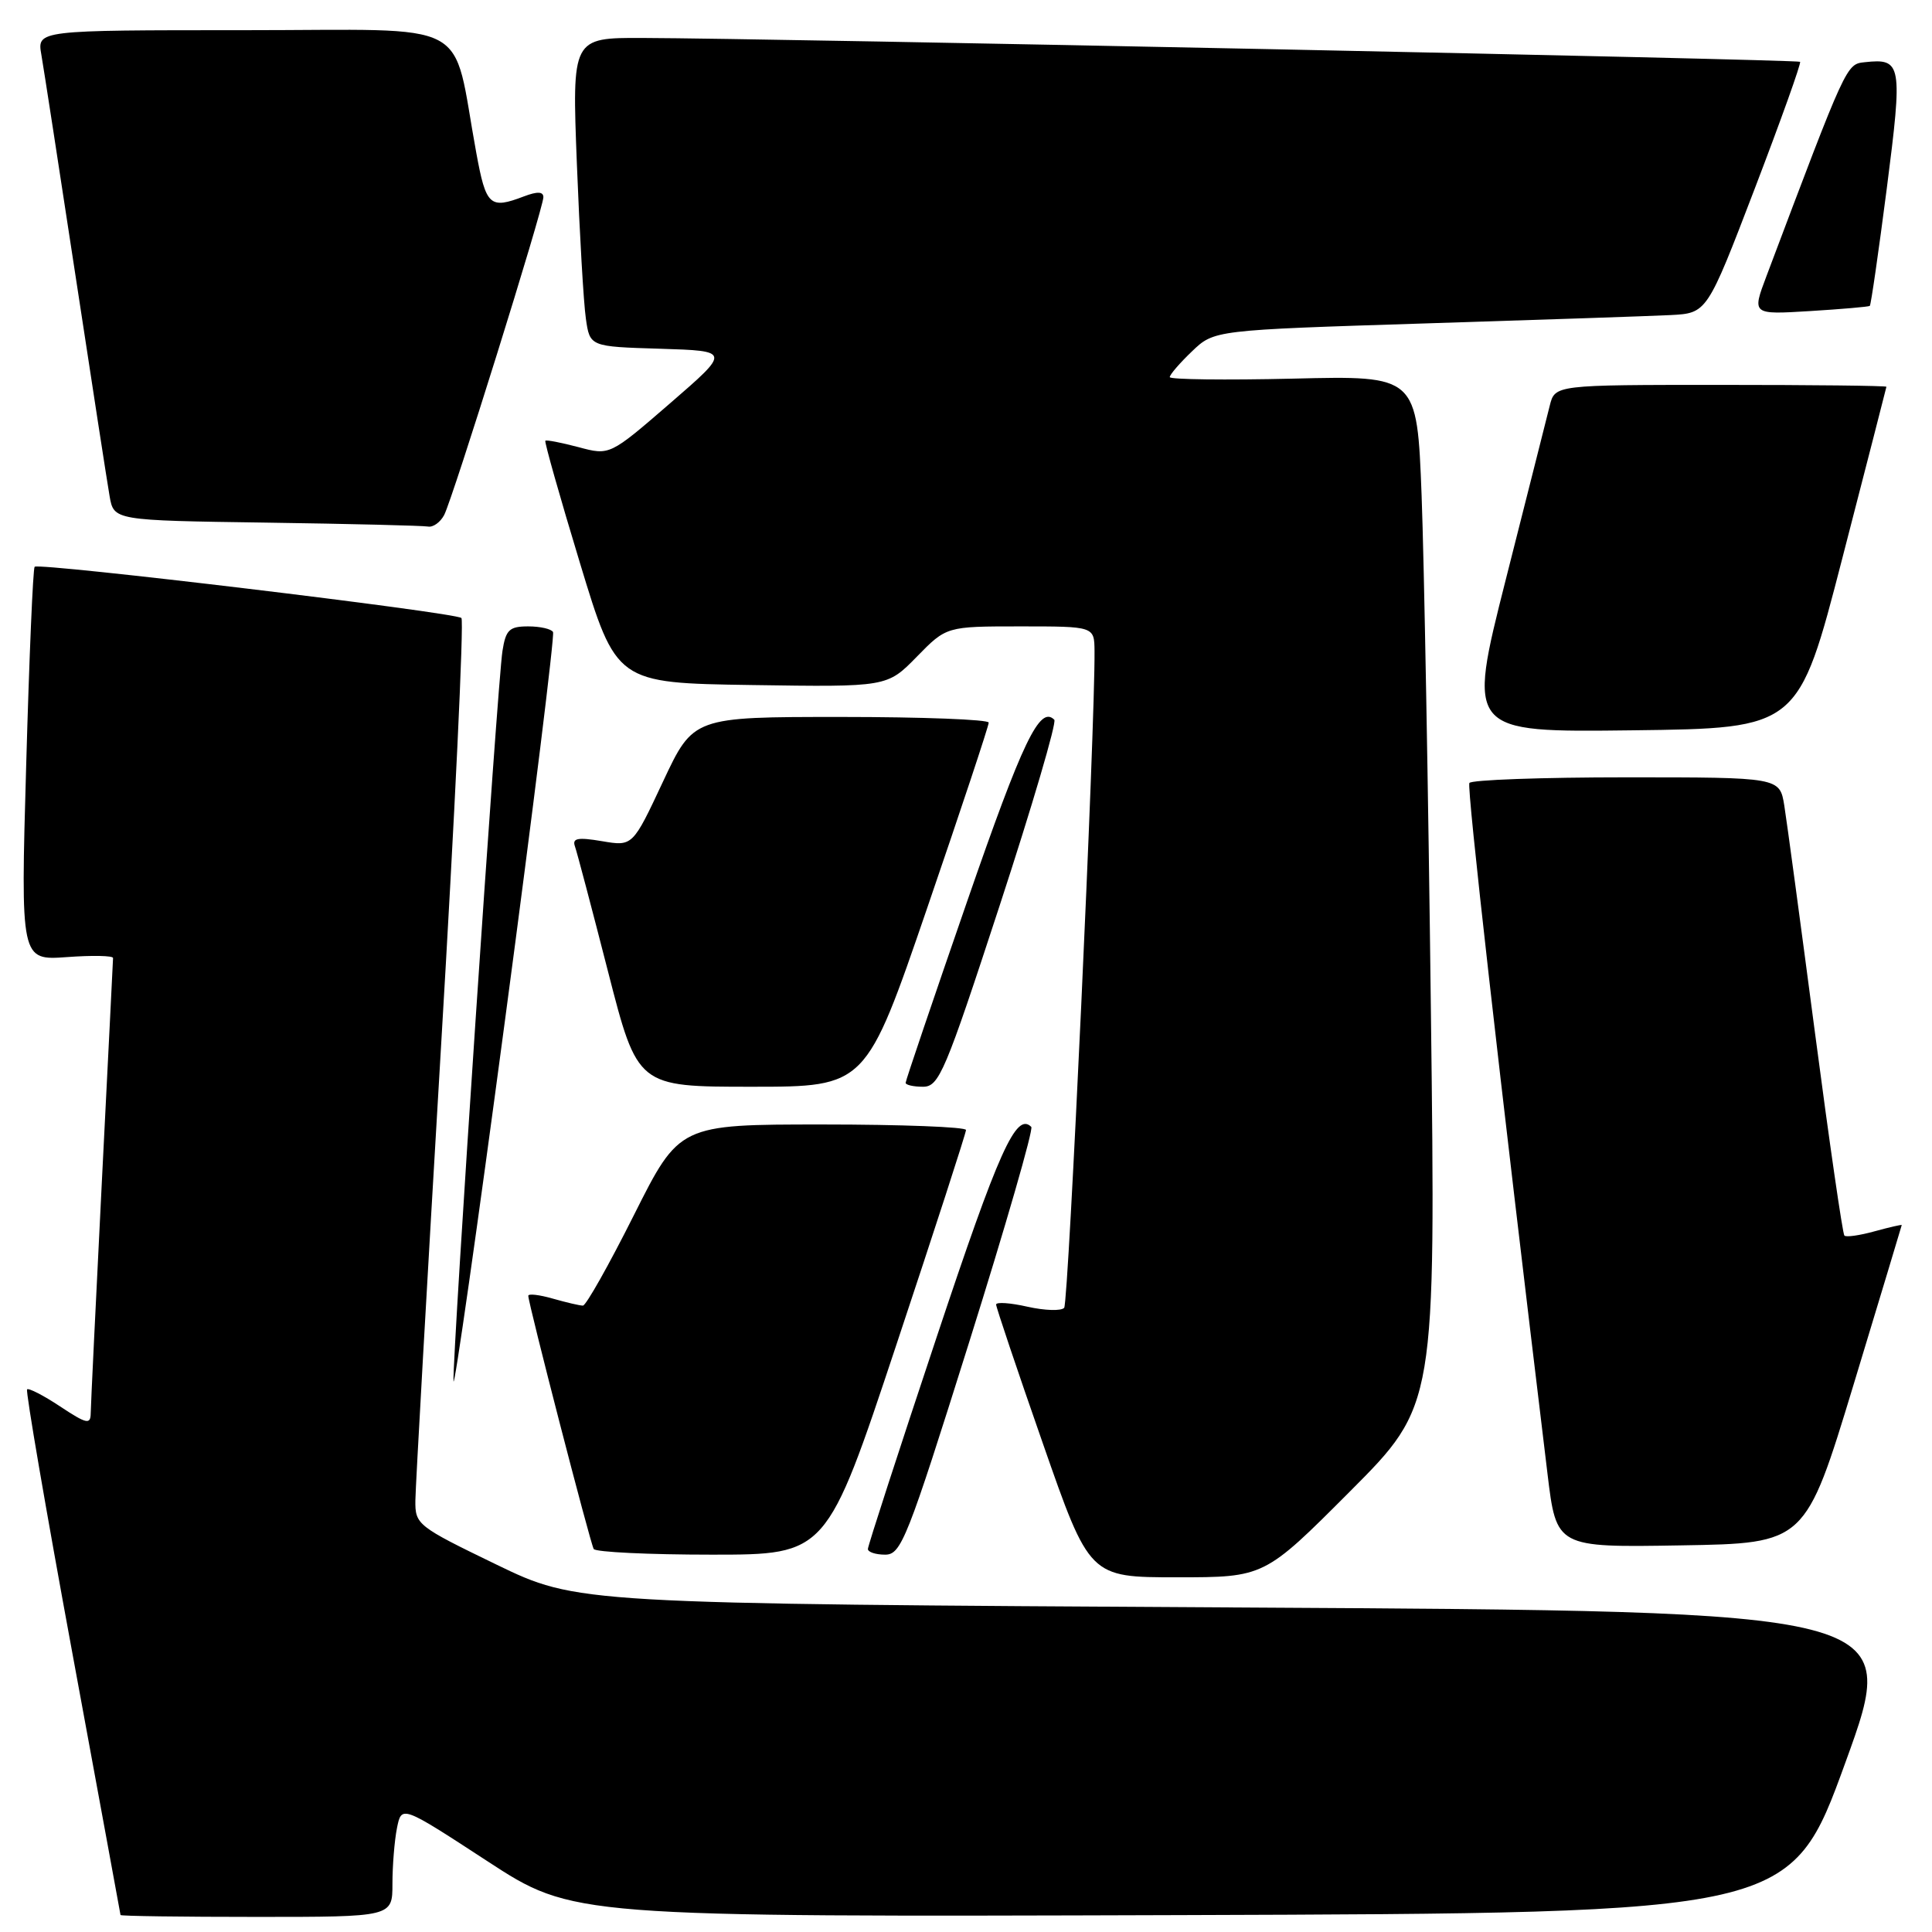 <?xml version="1.0" encoding="UTF-8" standalone="no"?>
<!DOCTYPE svg PUBLIC "-//W3C//DTD SVG 1.1//EN" "http://www.w3.org/Graphics/SVG/1.1/DTD/svg11.dtd" >
<svg xmlns="http://www.w3.org/2000/svg" xmlns:xlink="http://www.w3.org/1999/xlink" version="1.1" viewBox="0 0 256 256">
 <g >
 <path fill="currentColor"
d=" M 52.00 249.62 C 52.00 247.22 52.27 243.89 52.60 242.23 C 53.21 239.20 53.21 239.20 64.57 246.61 C 75.92 254.01 75.92 254.01 156.60 253.76 C 237.28 253.50 237.28 253.50 244.54 233.50 C 251.80 213.50 251.80 213.50 164.15 213.00 C 76.50 212.50 76.50 212.50 65.75 207.30 C 55.28 202.23 55.00 202.01 55.04 198.80 C 55.06 196.98 56.58 170.07 58.42 139.00 C 60.27 107.92 61.49 82.22 61.14 81.89 C 60.37 81.15 5.14 74.52 4.59 75.10 C 4.37 75.32 3.87 87.15 3.47 101.38 C 2.73 127.26 2.73 127.26 8.87 126.82 C 12.24 126.57 14.99 126.63 14.98 126.94 C 14.97 127.25 14.31 140.55 13.50 156.50 C 12.70 172.45 12.03 186.29 12.02 187.26 C 12.00 188.80 11.49 188.69 7.98 186.37 C 5.77 184.90 3.79 183.89 3.59 184.10 C 3.38 184.32 6.08 200.03 9.58 219.00 C 13.08 237.97 15.95 253.61 15.97 253.75 C 15.99 253.89 24.10 254.00 34.00 254.00 C 52.00 254.00 52.00 254.00 52.00 249.62 Z  M 178.88 197.62 C 190.24 186.23 190.24 186.23 189.60 133.87 C 189.26 105.06 188.70 74.36 188.37 65.64 C 187.76 49.77 187.76 49.77 171.38 50.17 C 162.37 50.38 155.00 50.29 155.00 49.97 C 155.00 49.64 156.32 48.11 157.94 46.56 C 160.88 43.74 160.88 43.74 188.69 42.86 C 203.99 42.38 218.68 41.88 221.34 41.75 C 226.19 41.50 226.19 41.50 232.51 25.00 C 235.98 15.93 238.69 8.36 238.52 8.19 C 238.21 7.88 102.44 5.08 85.14 5.03 C 75.79 5.00 75.79 5.00 76.44 21.75 C 76.80 30.96 77.33 40.17 77.63 42.21 C 78.16 45.93 78.16 45.93 87.48 46.21 C 96.80 46.50 96.80 46.50 88.80 53.43 C 80.79 60.36 80.79 60.36 76.66 59.25 C 74.38 58.65 72.40 58.26 72.26 58.40 C 72.12 58.54 74.18 65.82 76.84 74.58 C 81.67 90.50 81.67 90.50 99.61 90.77 C 117.55 91.04 117.55 91.04 121.48 87.02 C 125.41 83.00 125.41 83.00 135.20 83.00 C 145.00 83.00 145.00 83.00 145.03 86.25 C 145.12 96.16 141.58 172.63 141.01 173.29 C 140.63 173.73 138.45 173.66 136.16 173.15 C 133.87 172.63 132.00 172.50 131.99 172.86 C 131.99 173.21 134.77 181.49 138.18 191.25 C 144.37 209.00 144.37 209.00 155.95 209.00 C 167.53 209.00 167.53 209.00 178.88 197.62 Z  M 118.76 178.23 C 123.84 162.96 128.00 150.13 128.00 149.73 C 128.00 149.33 119.45 149.00 109.01 149.00 C 90.02 149.00 90.02 149.00 84.00 161.00 C 80.69 167.60 77.65 173.00 77.24 173.00 C 76.82 173.00 75.03 172.58 73.24 172.07 C 71.46 171.56 70.00 171.39 70.00 171.70 C 70.00 172.70 78.21 204.48 78.67 205.25 C 78.92 205.66 85.96 206.00 94.32 206.00 C 109.53 206.00 109.53 206.00 118.76 178.23 Z  M 128.39 177.94 C 133.24 162.50 136.96 149.62 136.65 149.32 C 134.65 147.32 132.36 152.41 124.11 177.18 C 119.10 192.21 115.00 204.84 115.00 205.25 C 115.00 205.66 116.03 206.00 117.29 206.00 C 119.41 206.00 120.22 203.95 128.39 177.94 Z  M 245.60 183.50 C 249.10 171.95 251.98 162.42 251.99 162.33 C 251.99 162.24 250.38 162.61 248.41 163.15 C 246.43 163.70 244.62 163.96 244.39 163.72 C 244.16 163.49 242.41 151.42 240.50 136.90 C 238.59 122.38 236.76 108.81 236.43 106.75 C 235.82 103.00 235.82 103.00 215.47 103.00 C 204.28 103.00 194.93 103.34 194.70 103.75 C 194.35 104.37 198.55 141.50 205.05 195.27 C 206.23 205.05 206.23 205.05 222.73 204.77 C 239.22 204.50 239.22 204.50 245.60 183.50 Z  M 73.28 83.75 C 73.06 83.34 71.58 83.00 69.99 83.00 C 67.49 83.00 67.02 83.45 66.58 86.25 C 65.92 90.39 59.94 179.65 60.09 183.00 C 60.15 184.38 63.24 162.78 66.94 135.00 C 70.65 107.22 73.50 84.16 73.28 83.75 Z  M 122.88 120.25 C 127.36 107.19 131.02 96.16 131.01 95.75 C 131.01 95.34 122.20 95.00 111.44 95.00 C 91.87 95.00 91.87 95.00 87.85 103.57 C 83.83 112.15 83.83 112.15 79.77 111.46 C 76.56 110.92 75.80 111.06 76.18 112.14 C 76.45 112.89 78.42 120.36 80.57 128.75 C 84.48 144.00 84.48 144.00 99.61 144.00 C 114.74 144.00 114.74 144.00 122.88 120.25 Z  M 132.46 119.99 C 136.78 106.79 140.04 95.70 139.70 95.37 C 137.78 93.45 135.53 98.12 128.17 119.38 C 123.68 132.35 120.00 143.19 120.00 143.48 C 120.00 143.76 121.04 144.00 122.30 144.00 C 124.43 144.00 125.22 142.12 132.46 119.99 Z  M 244.11 74.00 C 247.31 61.62 249.94 51.39 249.96 51.25 C 249.98 51.11 240.11 51.00 228.02 51.00 C 206.04 51.00 206.04 51.00 205.35 53.75 C 204.97 55.26 202.36 65.62 199.53 76.77 C 194.40 97.04 194.40 97.04 216.35 96.77 C 238.30 96.50 238.30 96.50 244.11 74.00 Z  M 58.85 68.25 C 59.99 66.07 72.00 27.60 72.00 26.13 C 72.00 25.38 71.20 25.35 69.43 26.02 C 64.90 27.75 64.40 27.29 63.11 20.25 C 59.78 2.16 63.26 4.00 32.37 4.00 C 4.91 4.00 4.91 4.00 5.48 7.25 C 5.79 9.04 7.82 22.20 10.00 36.50 C 12.18 50.80 14.21 63.95 14.52 65.73 C 15.08 68.96 15.08 68.96 35.29 69.25 C 46.41 69.41 56.05 69.65 56.71 69.77 C 57.38 69.90 58.34 69.21 58.85 68.25 Z  M 247.76 40.53 C 247.91 40.40 248.92 33.40 250.01 24.96 C 252.13 8.46 252.00 7.71 247.11 8.24 C 244.63 8.51 244.74 8.28 234.06 36.60 C 232.14 41.69 232.14 41.69 239.82 41.22 C 244.04 40.96 247.62 40.65 247.76 40.53 Z "/>
</g>
</svg>